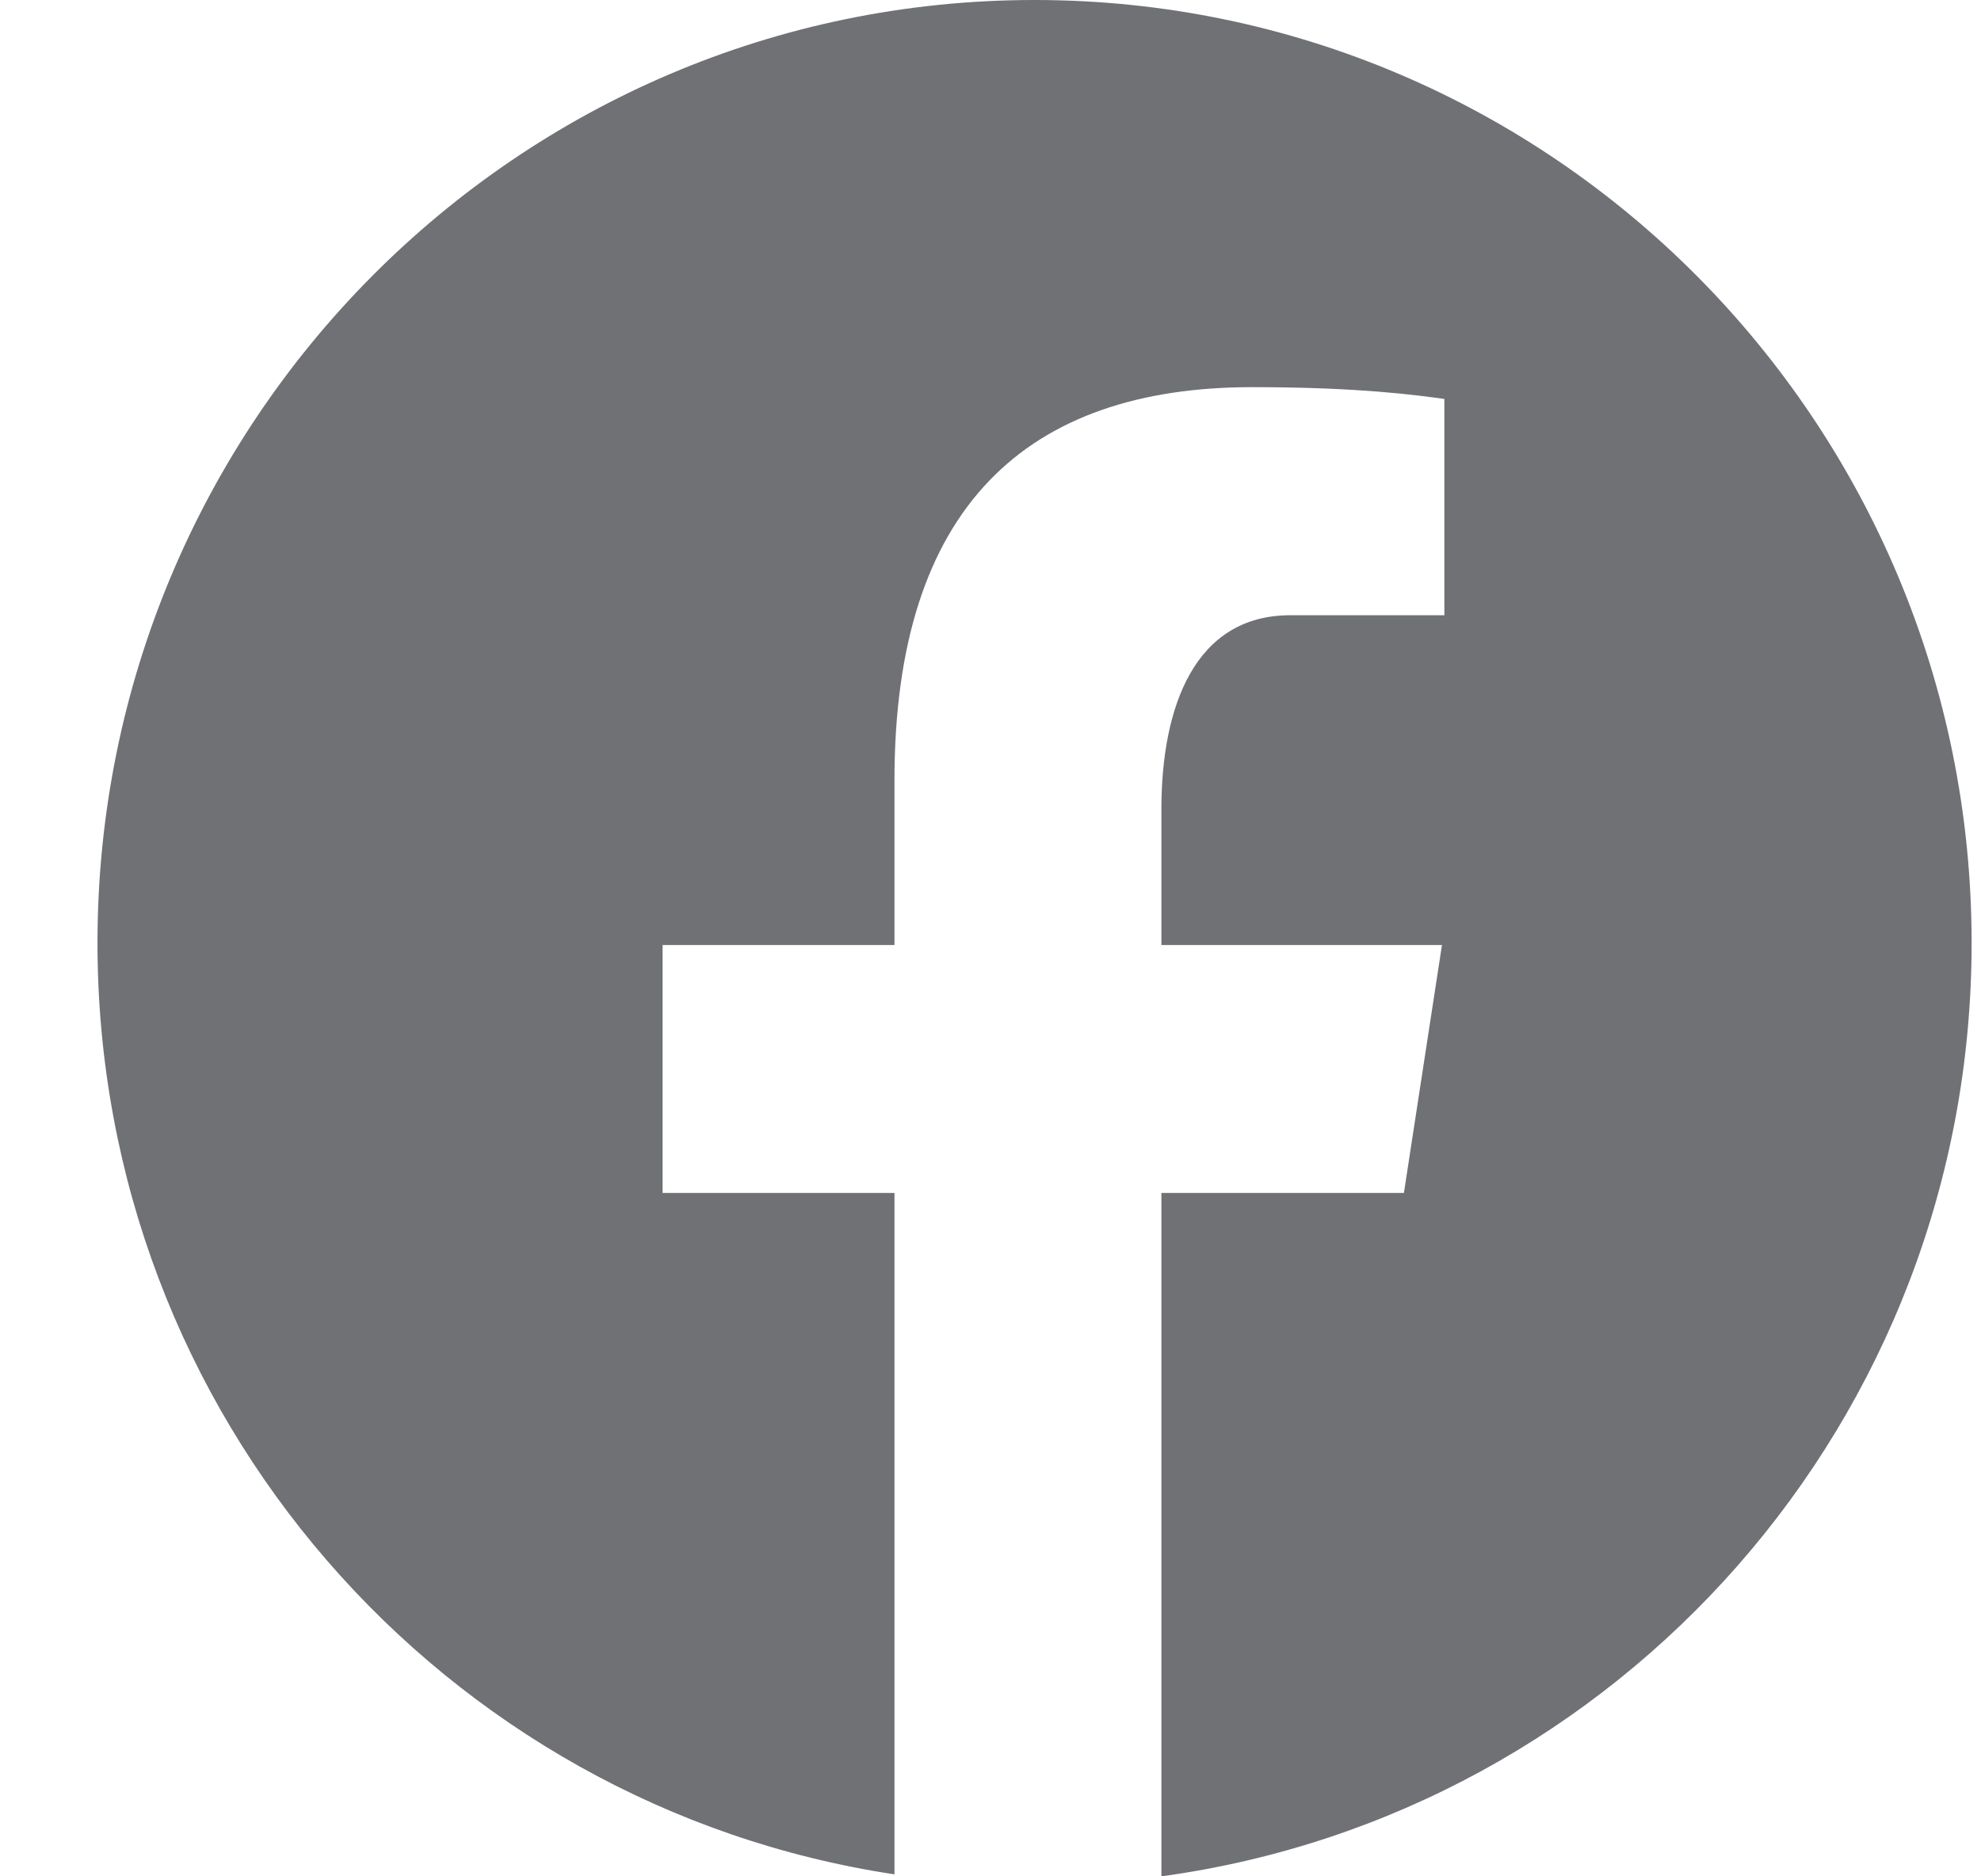 <svg width="19" height="18" viewBox="0 0 19 18" fill="none" xmlns="http://www.w3.org/2000/svg">
<path d="M9.922 0C4.959 0 0.935 4.051 0.935 9.046C0.935 13.582 4.254 17.327 8.579 17.981V11.444H6.355V9.066H8.579V7.484C8.579 4.864 9.847 3.714 12.01 3.714C13.046 3.714 13.594 3.792 13.853 3.827V5.902H12.377C11.459 5.902 11.139 6.779 11.139 7.766V9.066H13.83L13.465 11.444H11.139V18C15.525 17.401 18.91 13.626 18.91 9.046C18.91 4.051 14.886 0 9.922 0Z" fill="#6F7175"/>
</svg>
